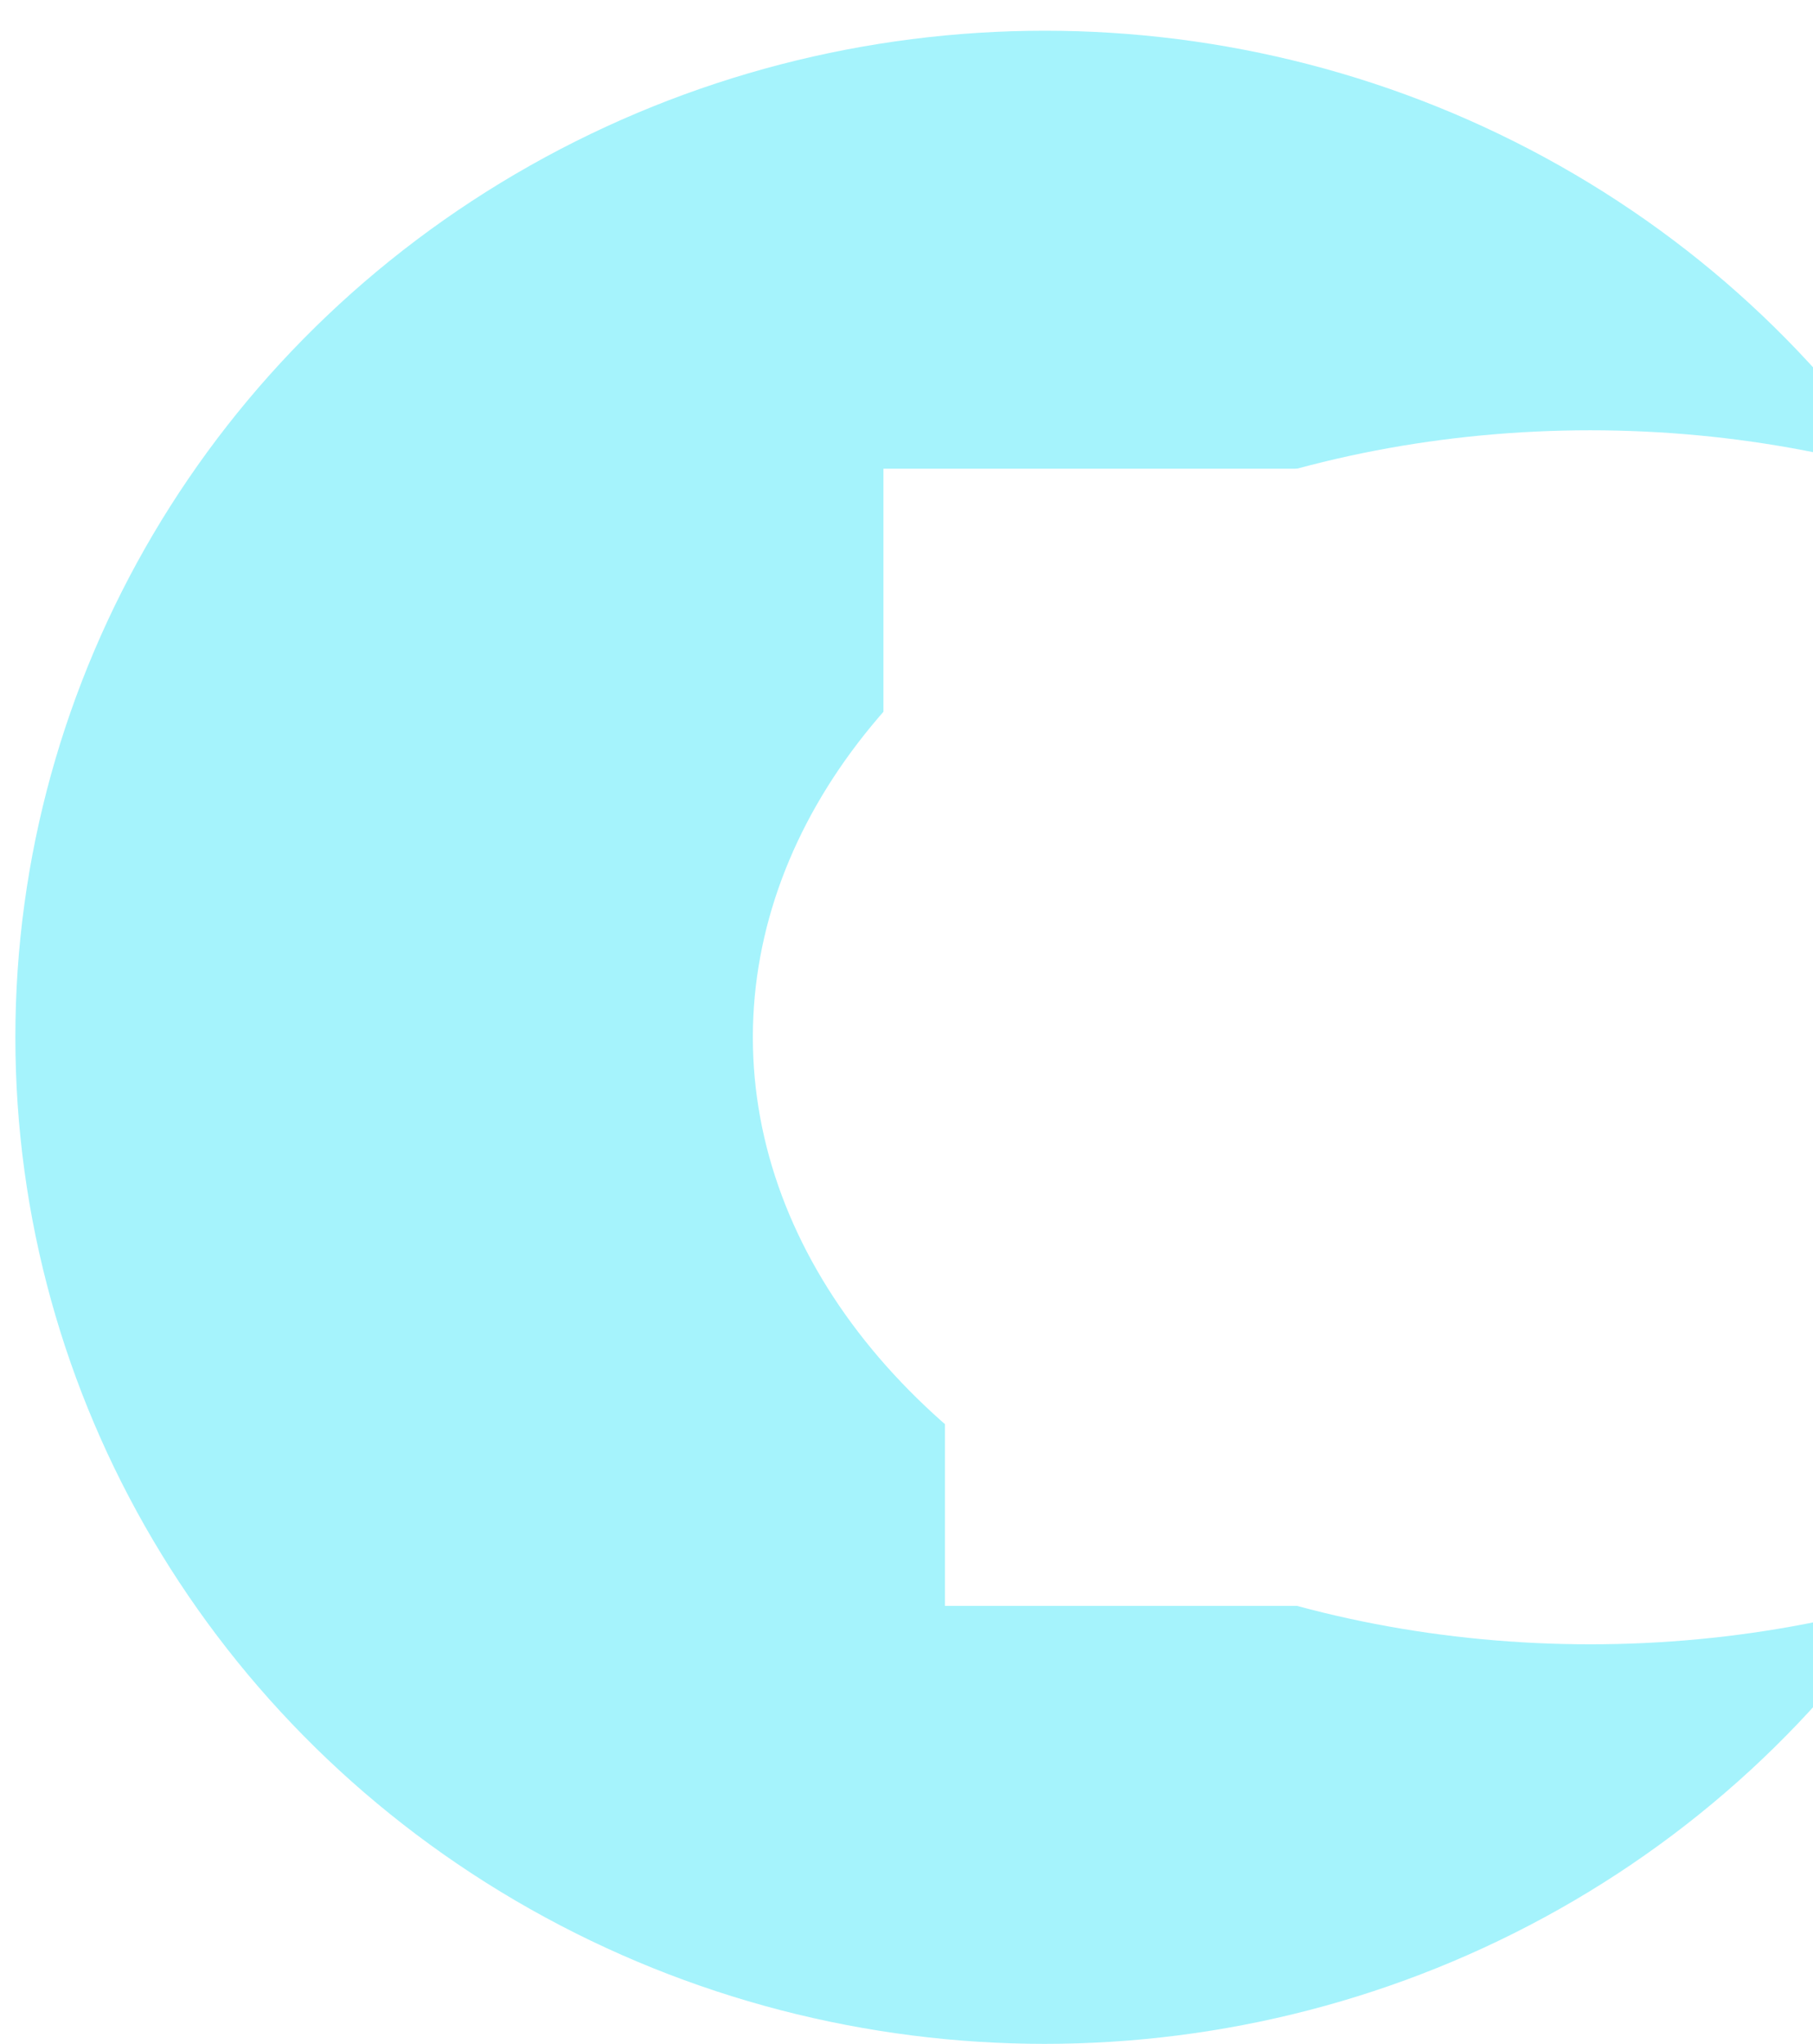<svg width="236" xmlns="http://www.w3.org/2000/svg" height="266" fill="none"><g data-testid="Board"><defs><clipPath id="a" class="frame-clip frame-clip-def"><rect rx="0" ry="0" width="236" height="266"/></clipPath></defs><g clip-path="url(#a)"><g class="fills"><rect width="236" height="266" class="frame-background" style="fill: rgb(255, 255, 255); fill-opacity: 1;" ry="0" rx="0"/></g><g class="frame-children"><ellipse cx="136" cy="135" rx="134" ry="131" style="fill: rgb(165, 243, 252); fill-opacity: 1;" class="fills" data-testid="Ellipse"/><ellipse cx="207" cy="135" rx="109" ry="79" style="fill: rgb(255, 255, 255); fill-opacity: 1;" class="fills" data-testid="Ellipse"/><g data-testid="Path"><g class="strokes"><g class="inner-stroke-shape"><defs><clipPath id="c"><use href="#b"/></clipPath></defs><use href="#b" clip-path="url('#c')"/></g></g></g><rect rx="0" ry="0" x="115" y="61" width="86" height="82" style="fill: rgb(255, 255, 255); fill-opacity: 1;" class="fills" data-testid="Rectangle"/><rect rx="0" ry="0" x="123" y="127" width="86" height="82" style="fill: rgb(255, 255, 255); fill-opacity: 1;" class="fills" data-testid="Rectangle"/></g></g></g></svg>